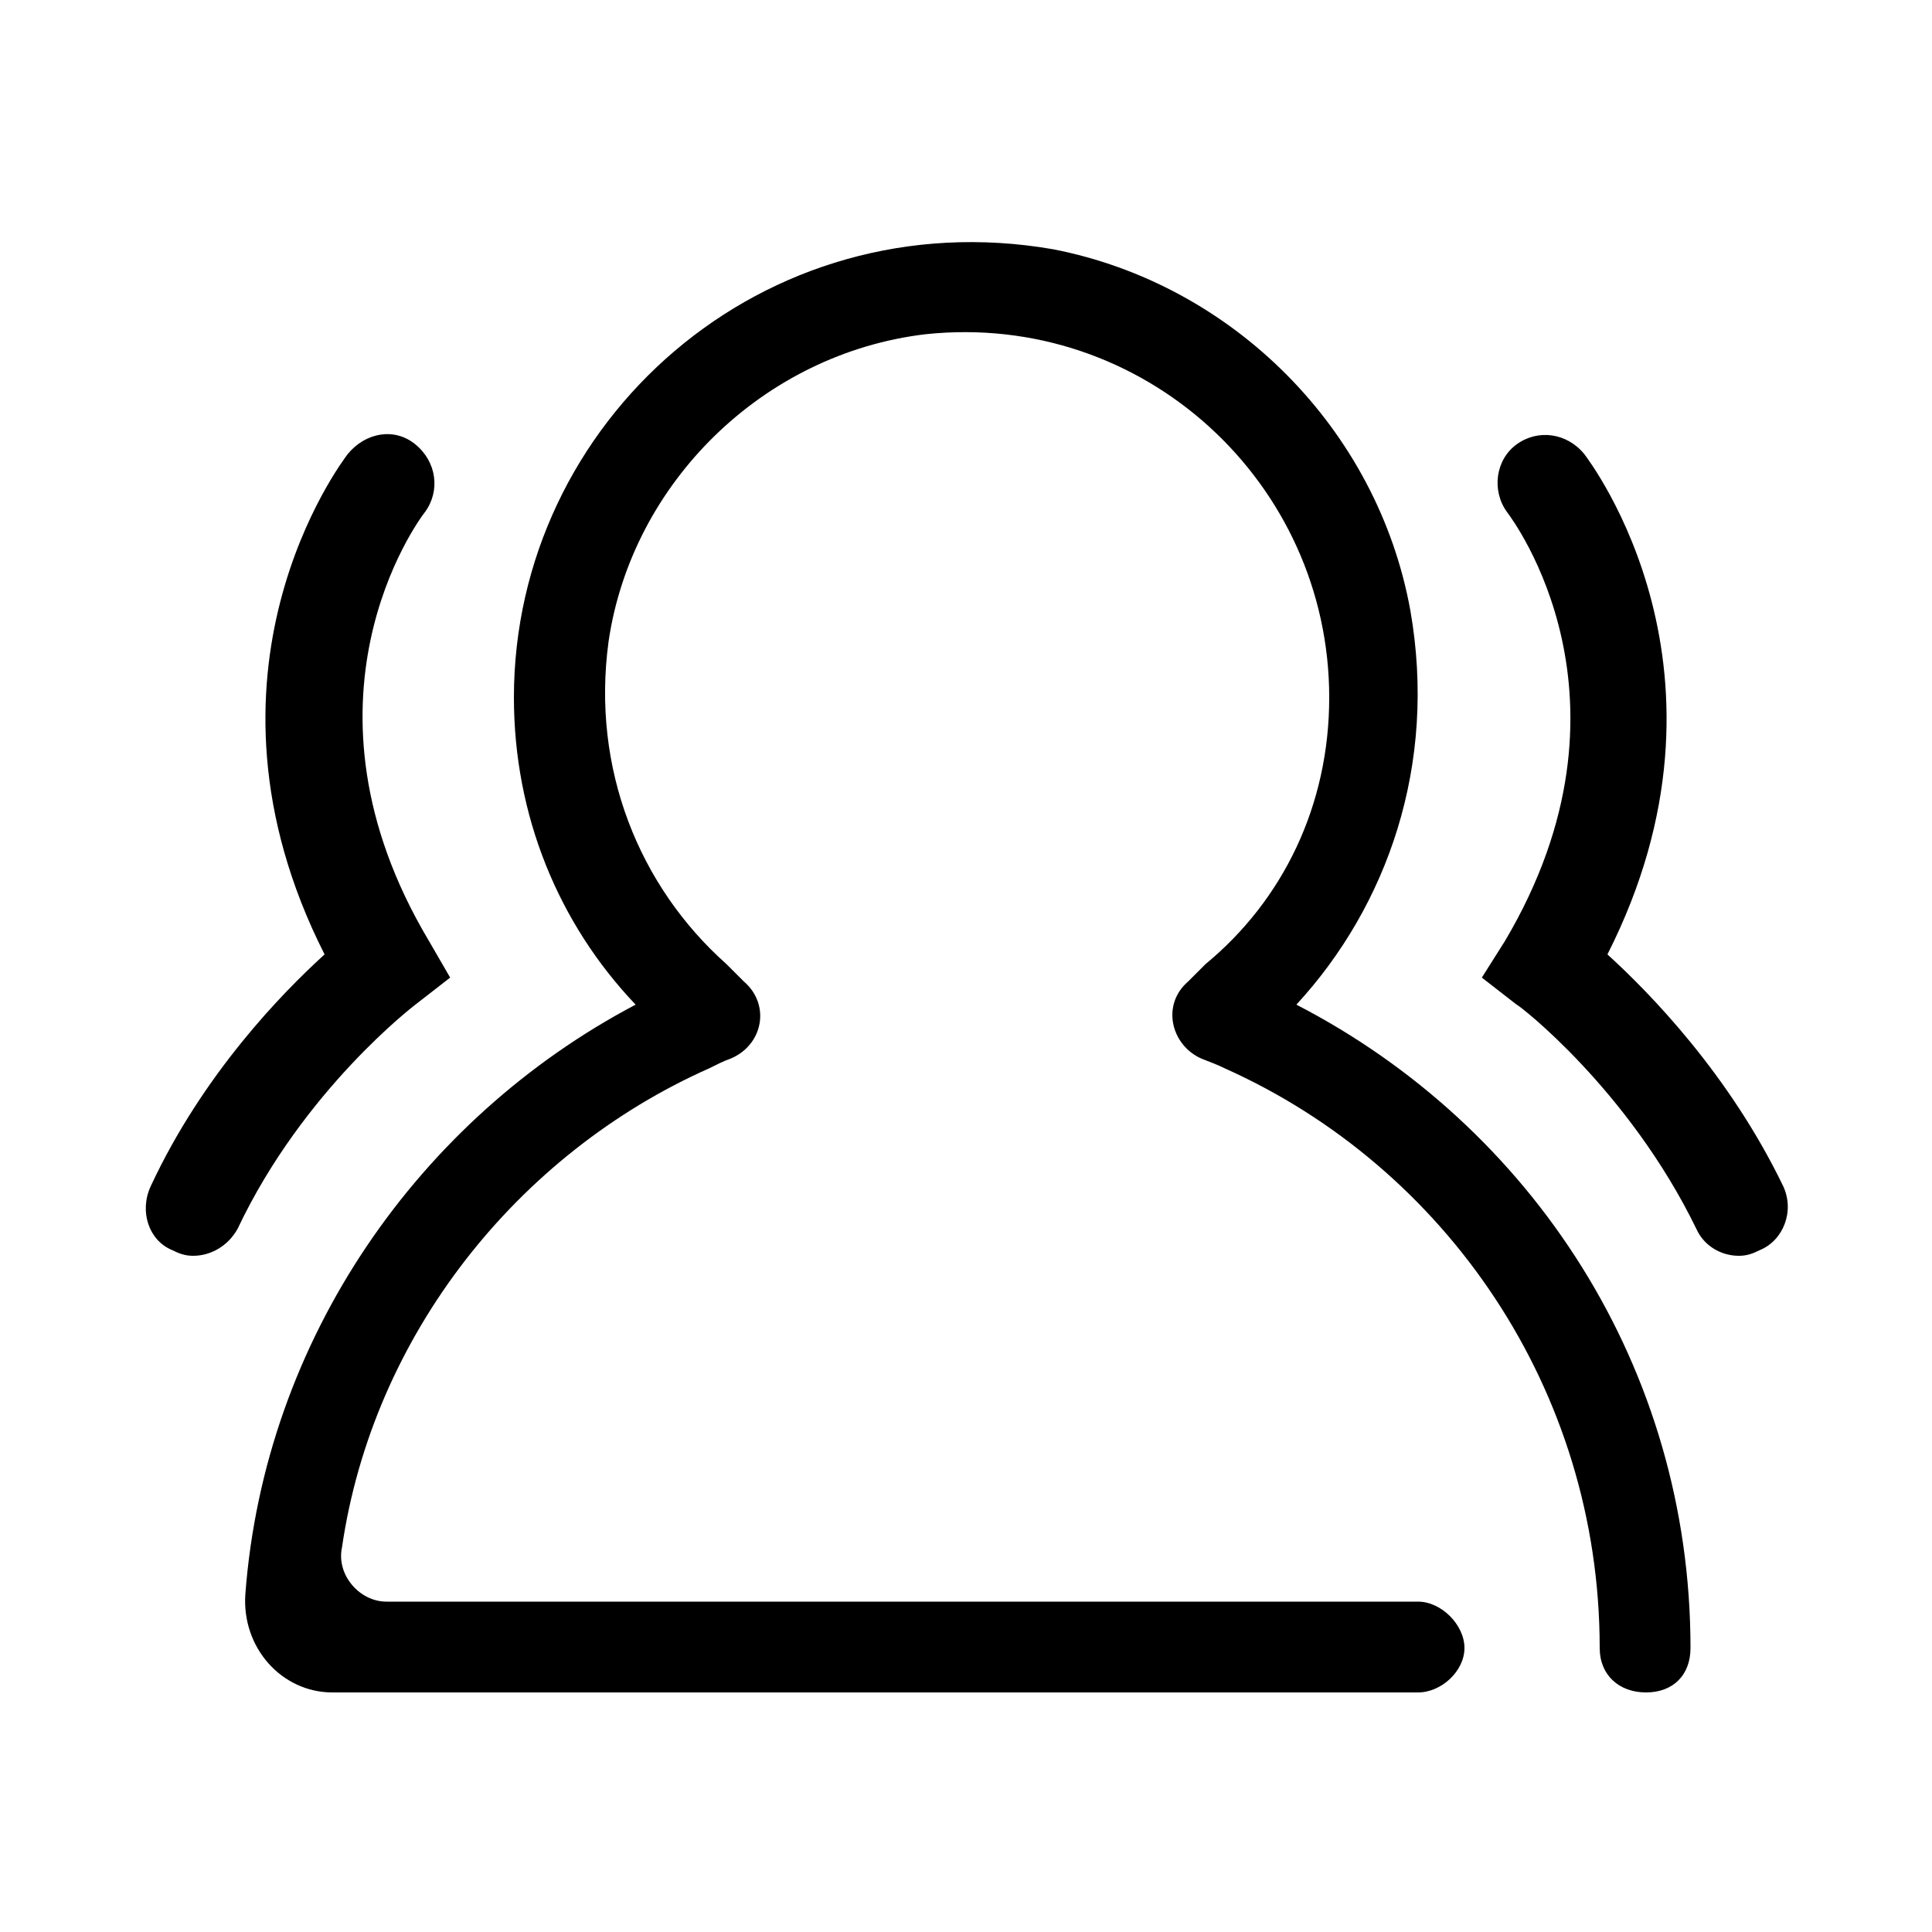 <svg height="1000" width="1000.0" xmlns="http://www.w3.org/2000/svg"><path d="M875 853C875 867 866 876 852 876S828 867 828 853C828 719 748 604 634 553 630 551 627 550 622 548 606 541 601 520 615 508 617 506 622 501 624 499 664 466 688 417 688 361 688 250 592 161 479 173 395 183 327 250 315 332 306 398 331 459 376 499 376 499 384 507 385 508 399 520 395 541 378 548 375 549 371 551 367 553 268 597 193 691 177 801 174 815 186 829 200 829H734C746 829 758 841 758 853S746 876 734 876H172C146 876 125 853 127 825 137 693 217 579 329 520 289 478 266 422 266 361 266 218 395 103 545 129 638 147 713 222 730 316 744 396 718 469 671 520 793 583 875 708 875 853ZM123 636C157 564 215 520 215 520L233 506 222 487C148 363 216 270 220 265 228 254 226 239 215 230S189 224 180 235C177 239 94 348 168 494 146 514 105 556 78 614 72 627 77 642 89 647 93 649 96 650 100 650 109 650 118 645 123 636ZM911 647C923 642 929 627 923 614 895 556 854 514 832 494 906 348 823 239 820 235 811 224 796 222 785 230S772 254 780 265C783 269 853 362 779 487L767 506 785 520C786 520 843 564 878 636 882 645 891 650 900 650 904 650 907 649 911 647Z"/></svg>